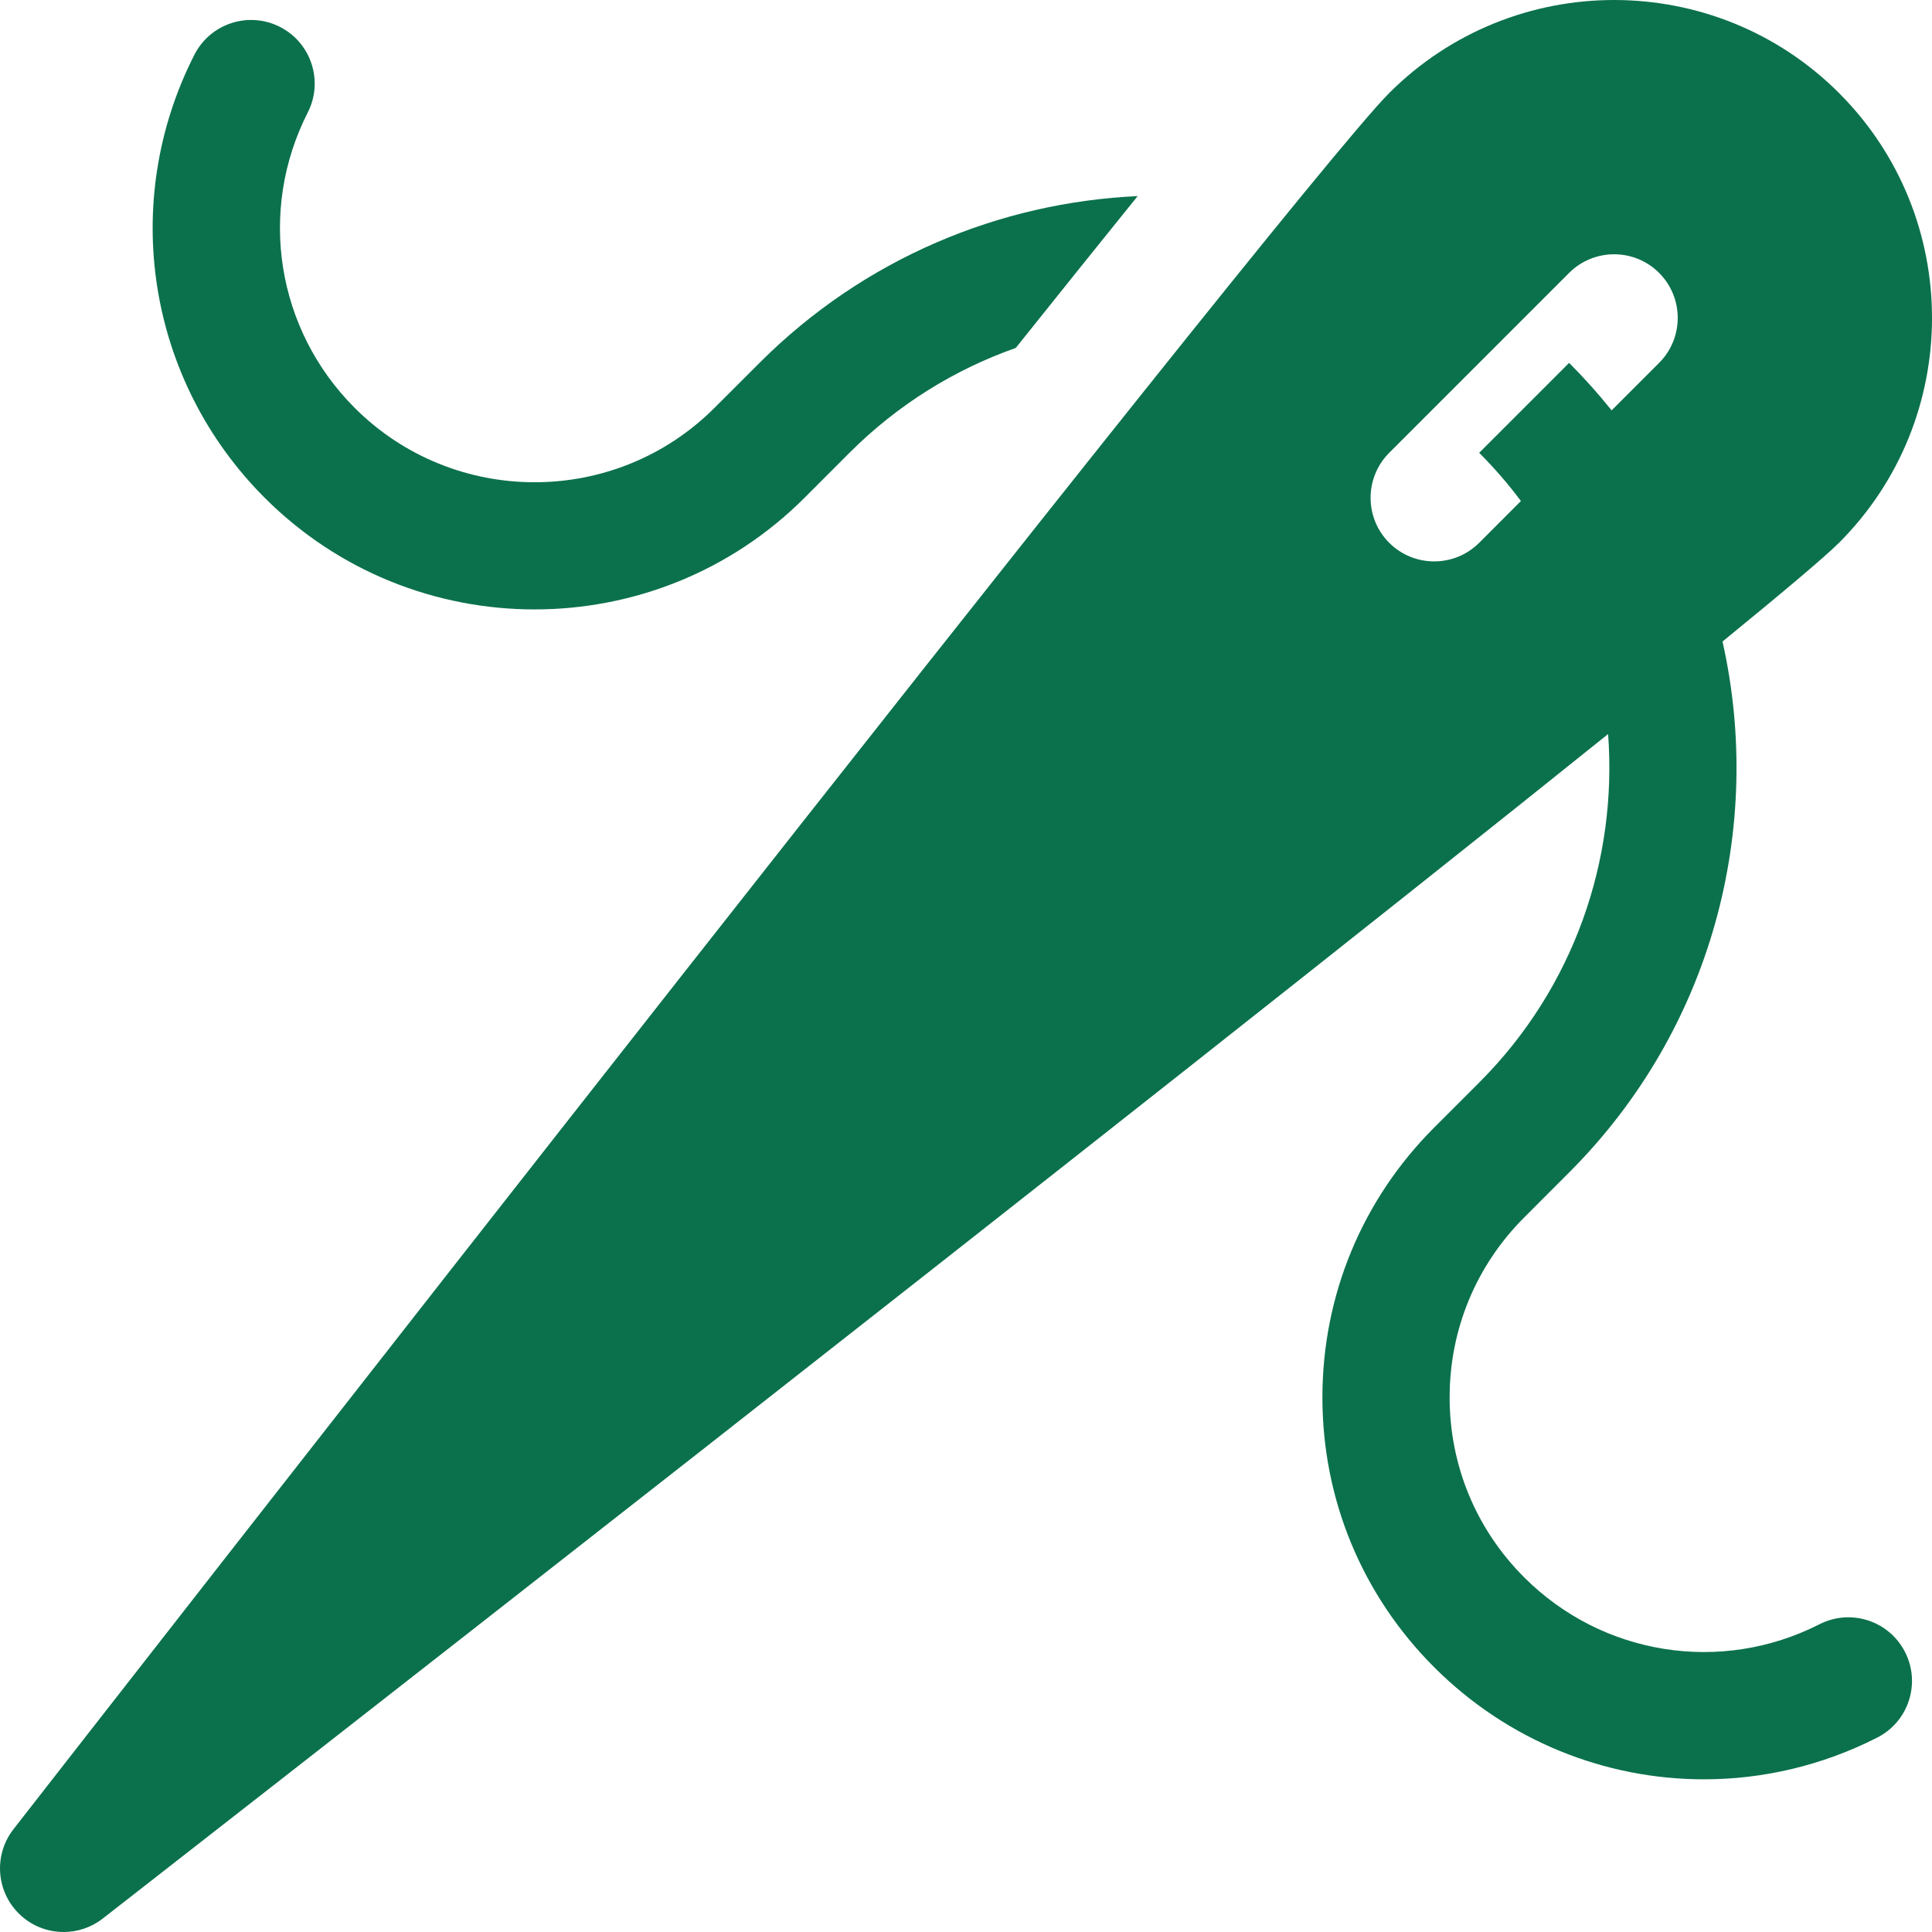 <svg width="40" height="40" viewBox="0 0 40 40" fill="none" xmlns="http://www.w3.org/2000/svg">
<path d="M15.725 7.513L14.793 8.444C12.739 10.498 9.397 10.498 7.343 8.444C5.724 6.825 5.334 4.367 6.372 2.329C6.702 1.68 6.444 0.887 5.796 0.557C5.148 0.227 4.355 0.485 4.025 1.133C2.467 4.191 3.052 7.878 5.481 10.307C8.562 13.388 13.575 13.387 16.656 10.307L17.587 9.375C18.592 8.371 19.772 7.647 21.03 7.204C21.951 6.051 22.801 4.992 23.554 4.06C20.706 4.191 17.895 5.342 15.725 7.513Z" fill="#0B714C"/>
<path d="M37.671 33.628C35.632 34.666 33.175 34.276 31.556 32.657C30.561 31.662 30.013 30.339 30.013 28.932C30.013 27.524 30.561 26.202 31.556 25.207L32.487 24.275C35.465 21.297 36.524 17.116 35.663 13.282C36.931 12.247 37.788 11.524 38.075 11.238C40.642 8.671 40.642 4.493 38.075 1.926C35.507 -0.642 31.33 -0.642 28.762 1.926C26.671 4.016 1.355 36.492 0.278 37.873C-0.13 38.398 -0.084 39.144 0.386 39.614C0.641 39.87 0.979 40 1.317 40C1.602 40 1.887 39.908 2.127 39.722C3.218 38.872 23.697 22.907 33.294 15.198C33.488 17.785 32.599 20.439 30.625 22.413L29.694 23.344C28.201 24.837 27.379 26.821 27.379 28.932C27.379 31.042 28.201 33.027 29.694 34.519C31.216 36.041 33.232 36.839 35.278 36.839C36.496 36.839 37.725 36.556 38.866 35.975C39.515 35.645 39.772 34.852 39.442 34.204C39.112 33.556 38.319 33.298 37.671 33.628ZM32.487 7.513L32.487 7.513L30.625 9.375L30.625 9.375C30.941 9.691 31.229 10.025 31.489 10.373L30.625 11.238C30.367 11.495 30.03 11.623 29.694 11.623C29.356 11.623 29.019 11.495 28.762 11.238C28.248 10.723 28.248 9.89 28.762 9.375L32.487 5.65C33.002 5.136 33.836 5.136 34.35 5.65C34.864 6.165 34.864 6.998 34.35 7.513L33.367 8.496C33.094 8.156 32.802 7.828 32.487 7.513Z" fill="#0B714C"/>
</svg>

